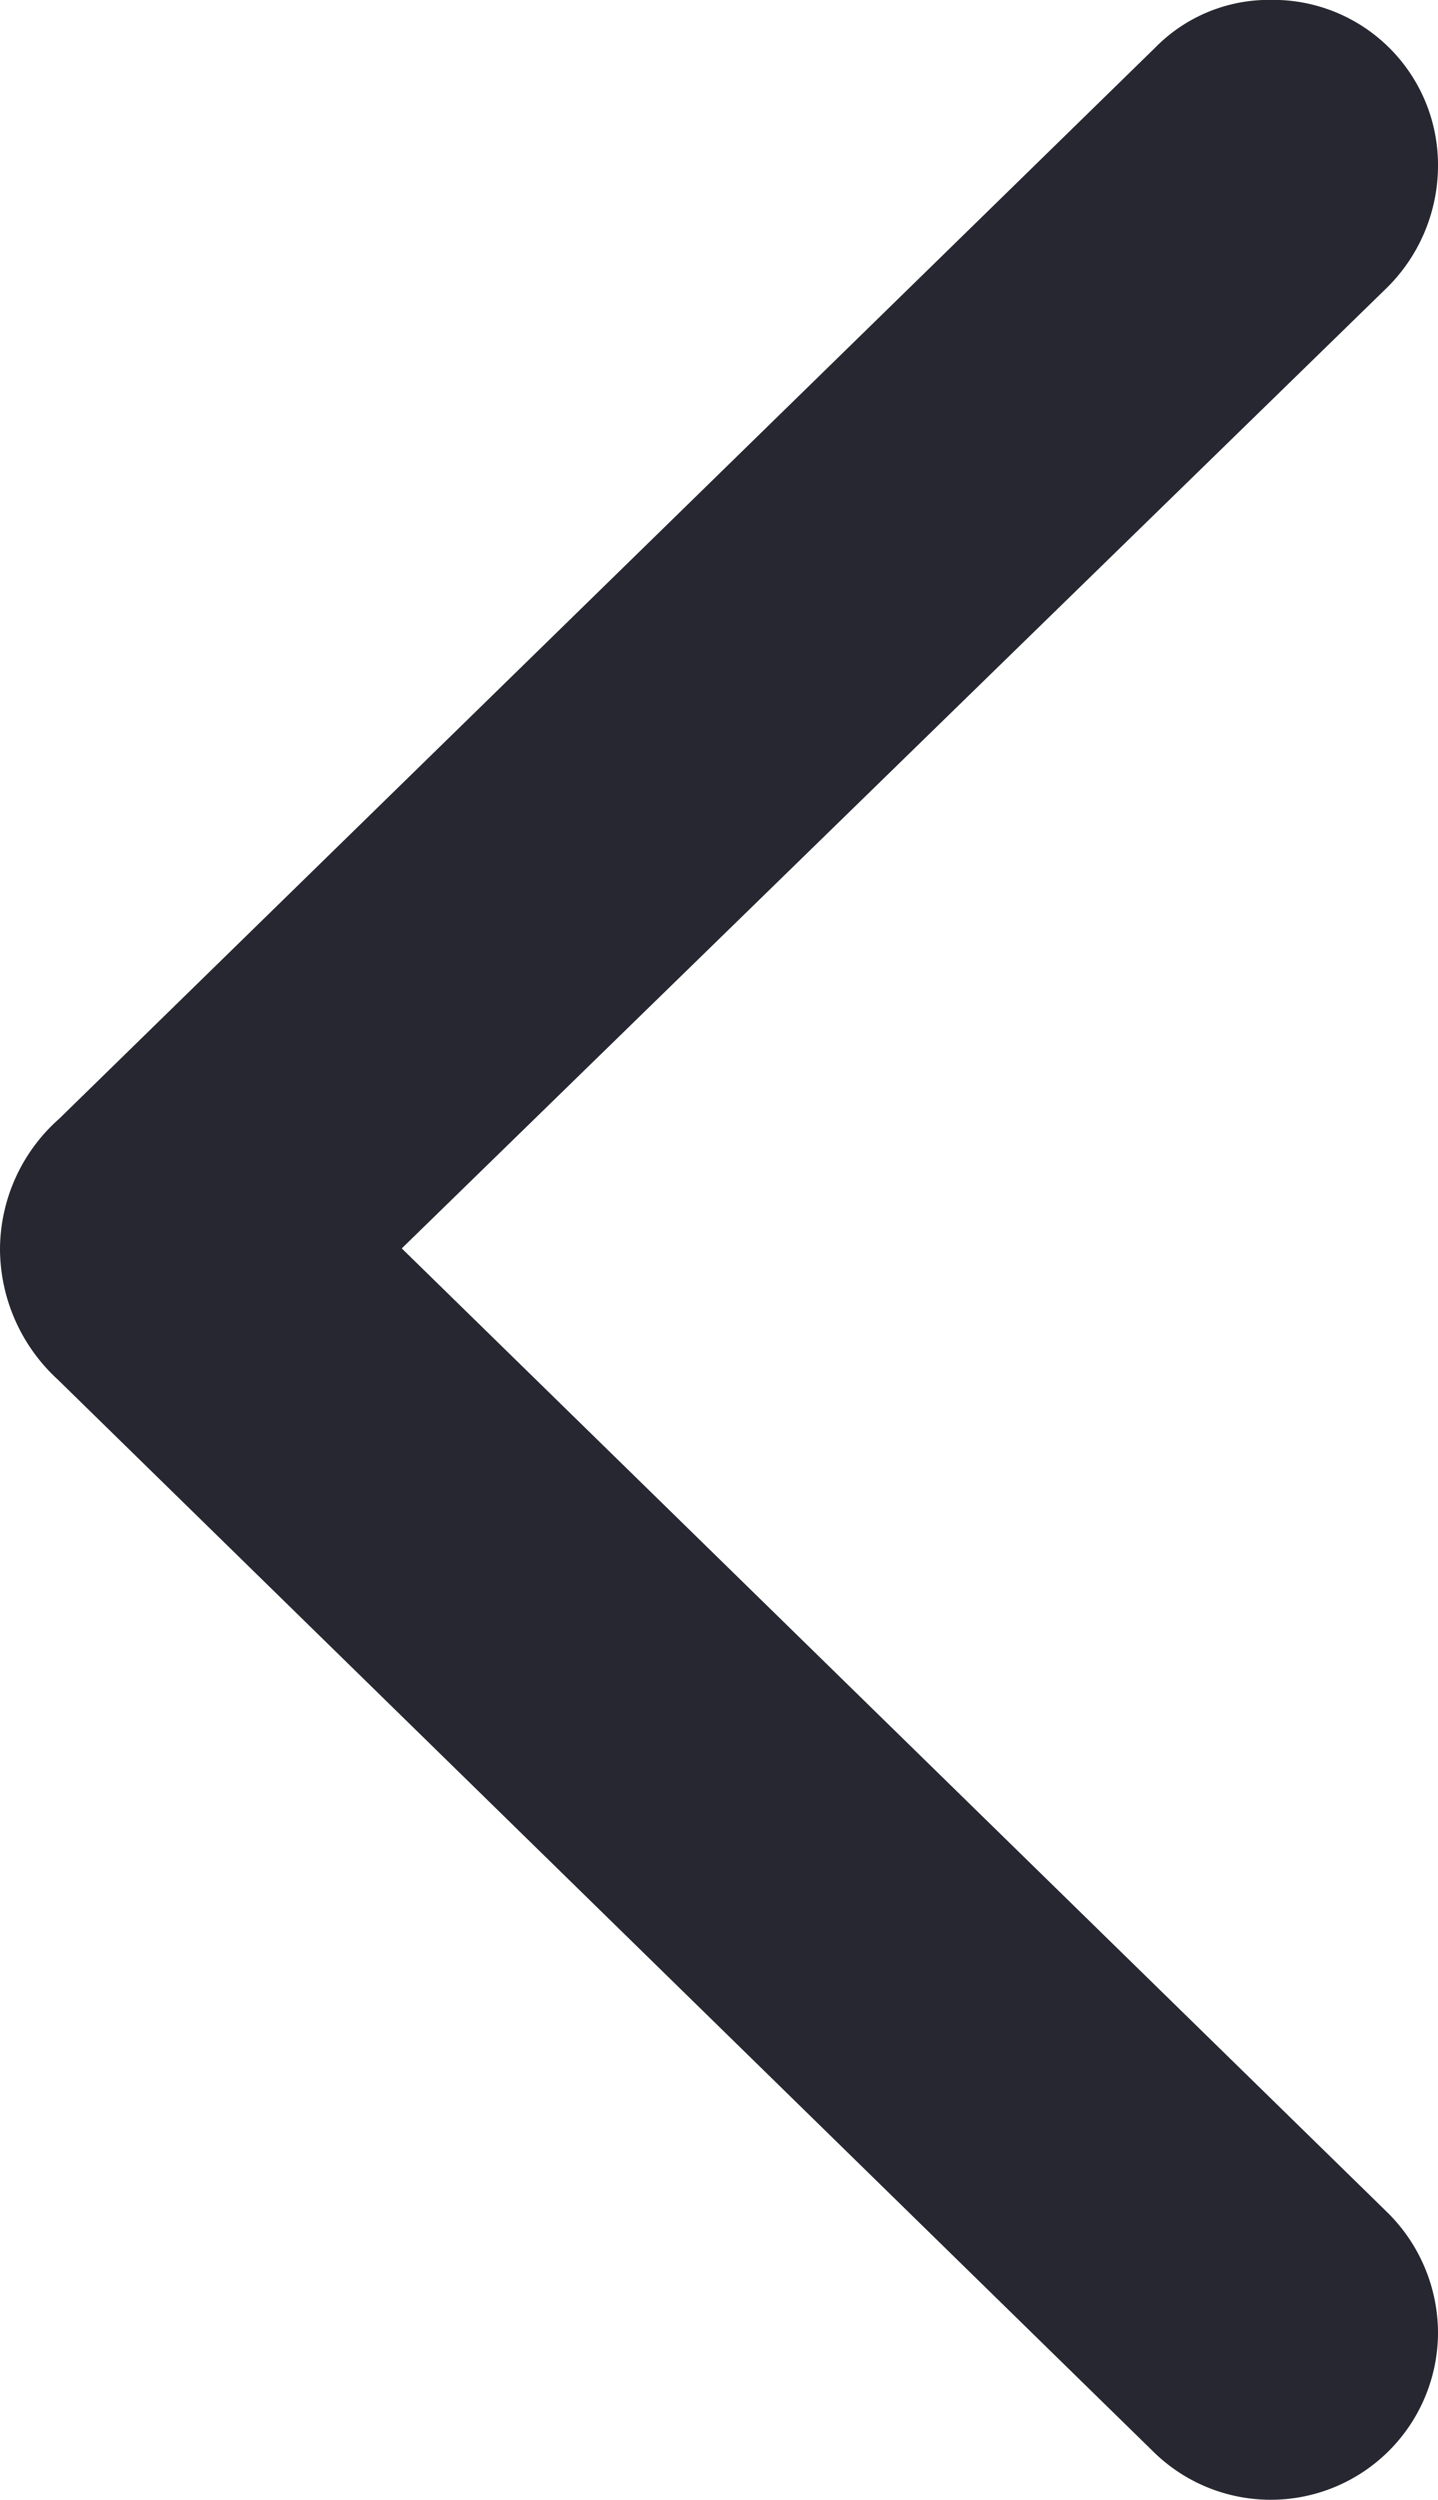 <svg xmlns="http://www.w3.org/2000/svg" width="11.965" height="20.789" viewBox="0 0 11.965 20.789">
  <path id="Chevron" d="M12.586,1.535A1.392,1.392,0,0,0,14.953.551a1.409,1.409,0,0,0-.422-1.008l-8.2-8.016,8.2-7.992a1.429,1.429,0,0,0,.422-1.008,1.373,1.373,0,0,0-1.395-1.383,1.327,1.327,0,0,0-.961.4L3.48-9.551a1.455,1.455,0,0,0-.492,1.09,1.48,1.48,0,0,0,.48,1.078Z" transform="translate(-2.988 18.855)" fill="#262730"/>
</svg>
